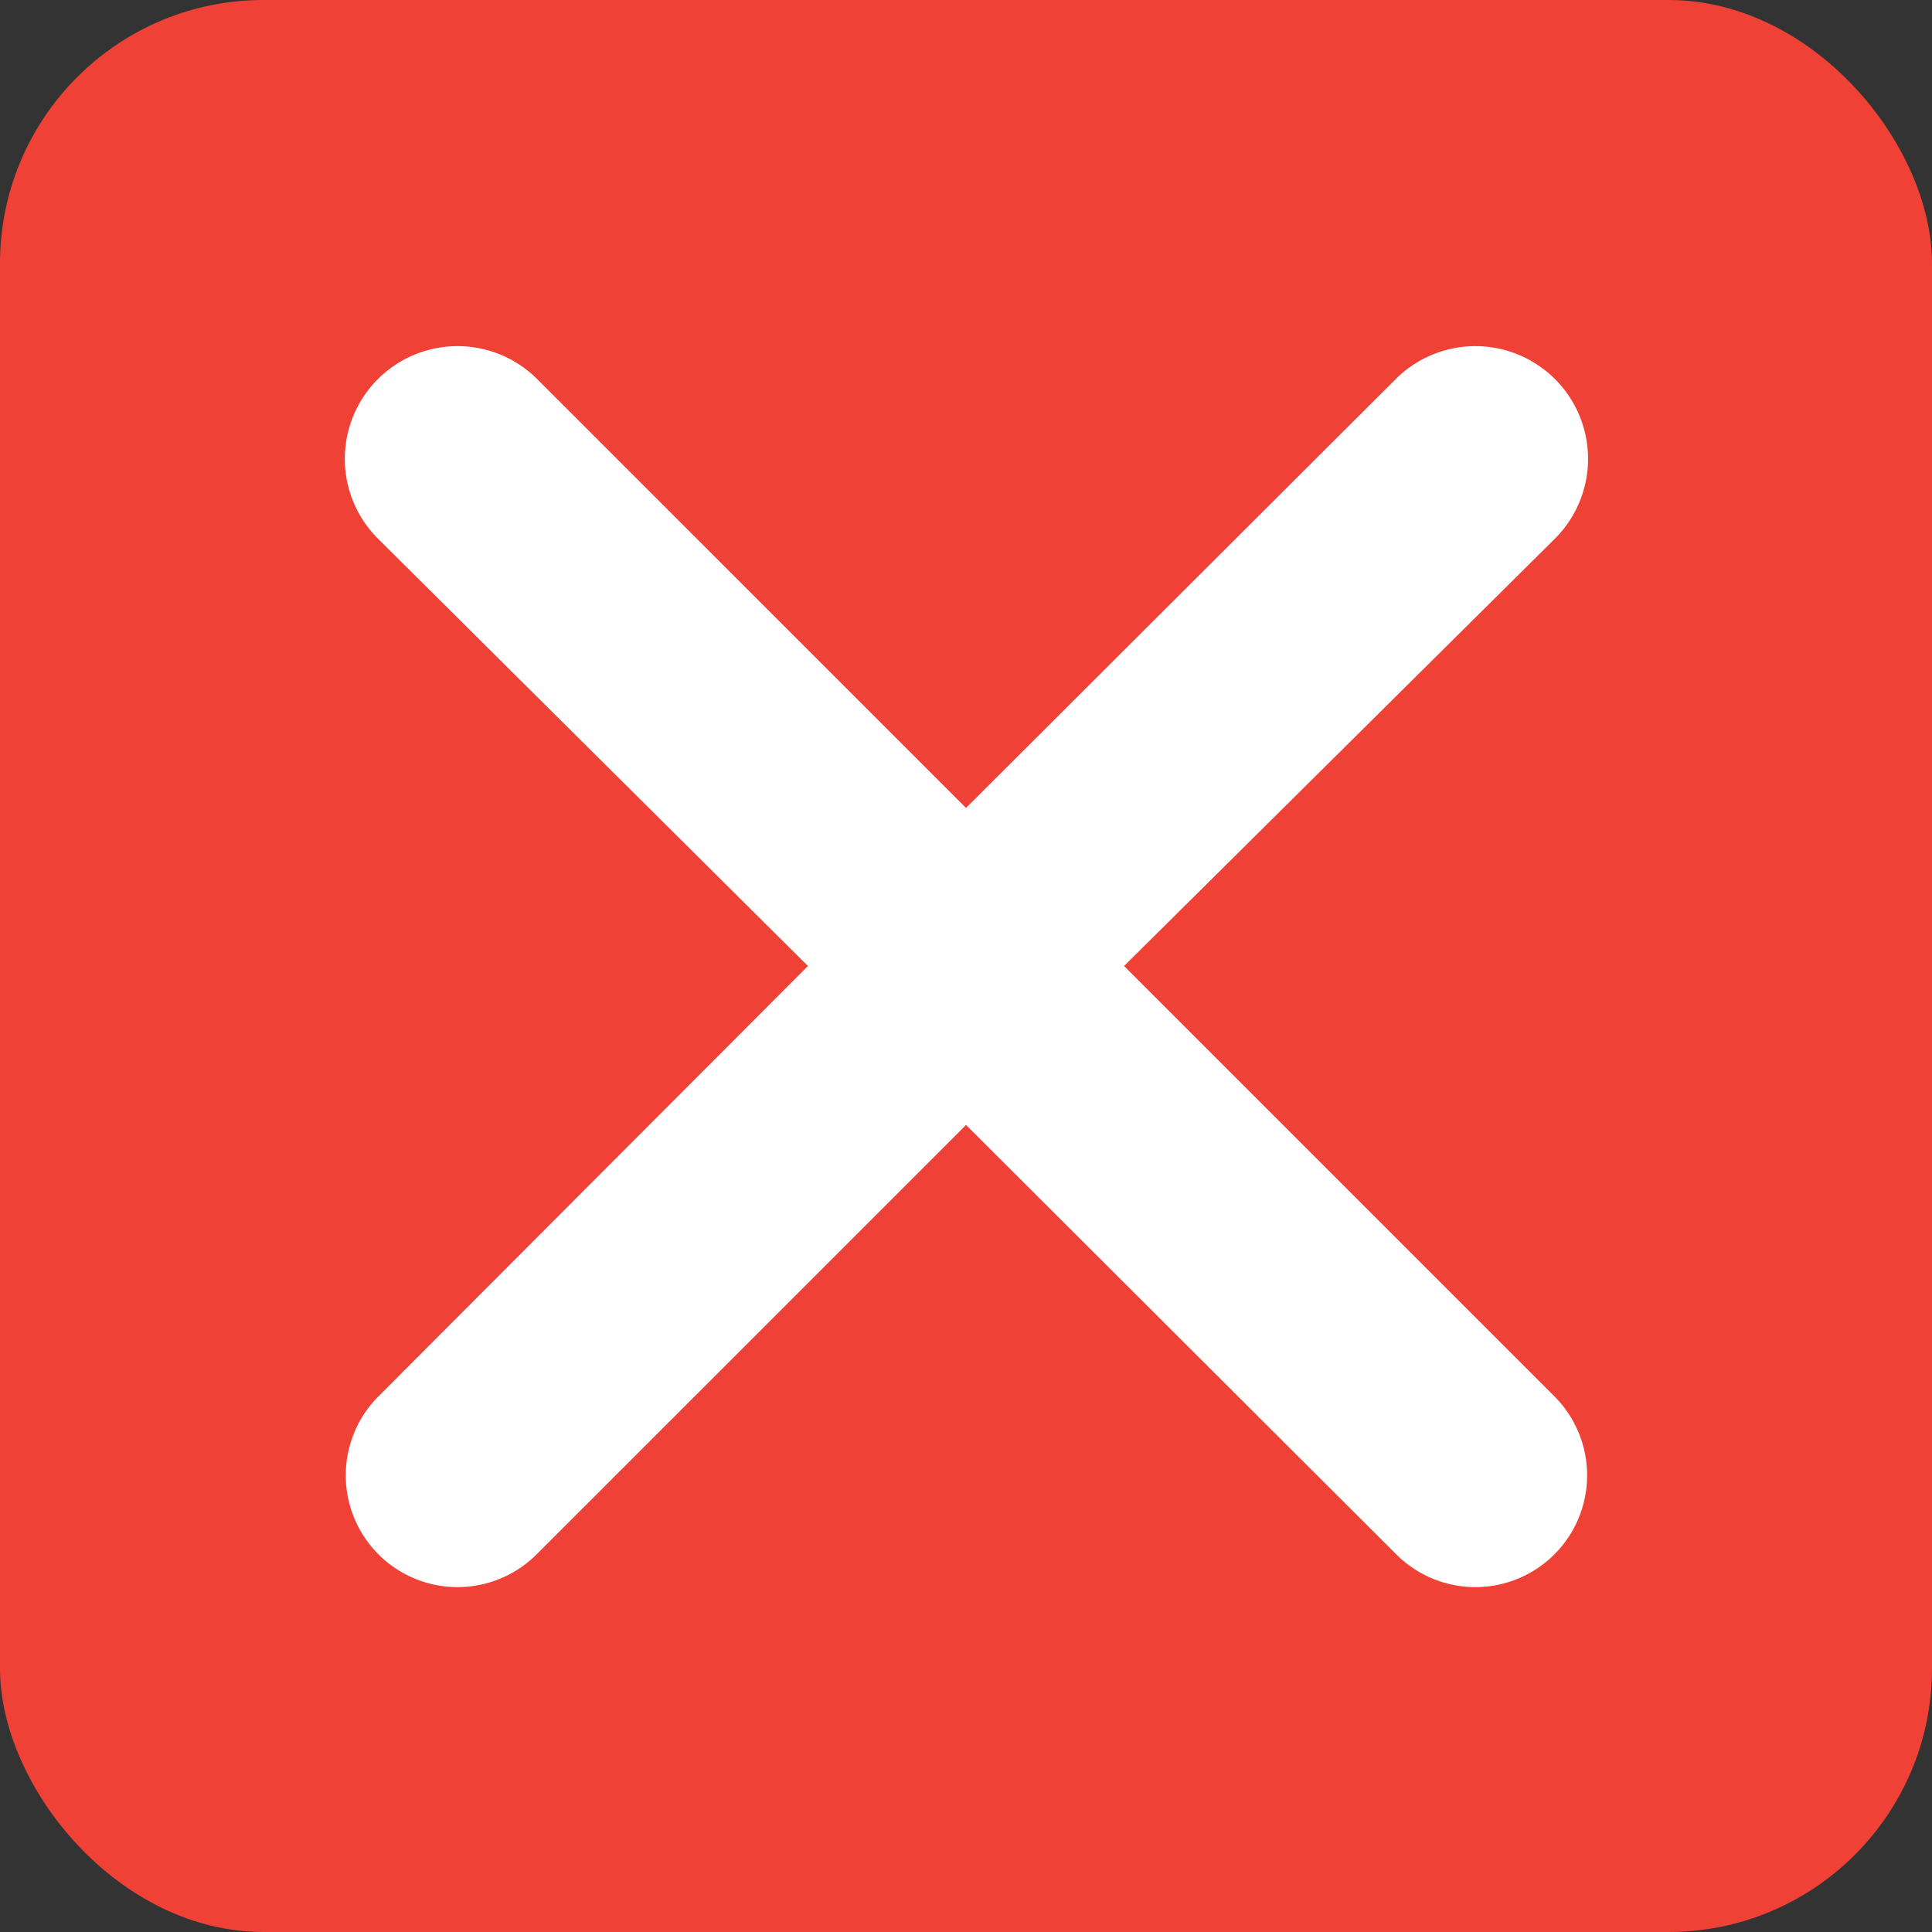 <svg id="레이어_1" data-name="레이어 1" xmlns="http://www.w3.org/2000/svg" width="22" height="22" viewBox="0 0 22 22"><rect x="0" y="0" width="22" height="22" fill="#333333" stroke="none"/><defs><style>.cls-1{fill:#ef4136;}.cls-2{fill:#fff;}</style></defs><title>conditionExit</title><rect class="cls-1" width="22" height="22" rx="3" ry="3"/><path class="cls-2" d="M12.9,10.86L17.8,6A1.27,1.27,0,0,0,16,4.17L11.1,9.06,6.21,4.17A1.27,1.27,0,0,0,4.41,6L9.3,10.86,4.41,15.76a1.27,1.27,0,0,0,1.8,1.8l4.89-4.89L16,17.56a1.27,1.27,0,0,0,1.8-1.8Z" transform="translate(-0.1 0.14)"/></svg>